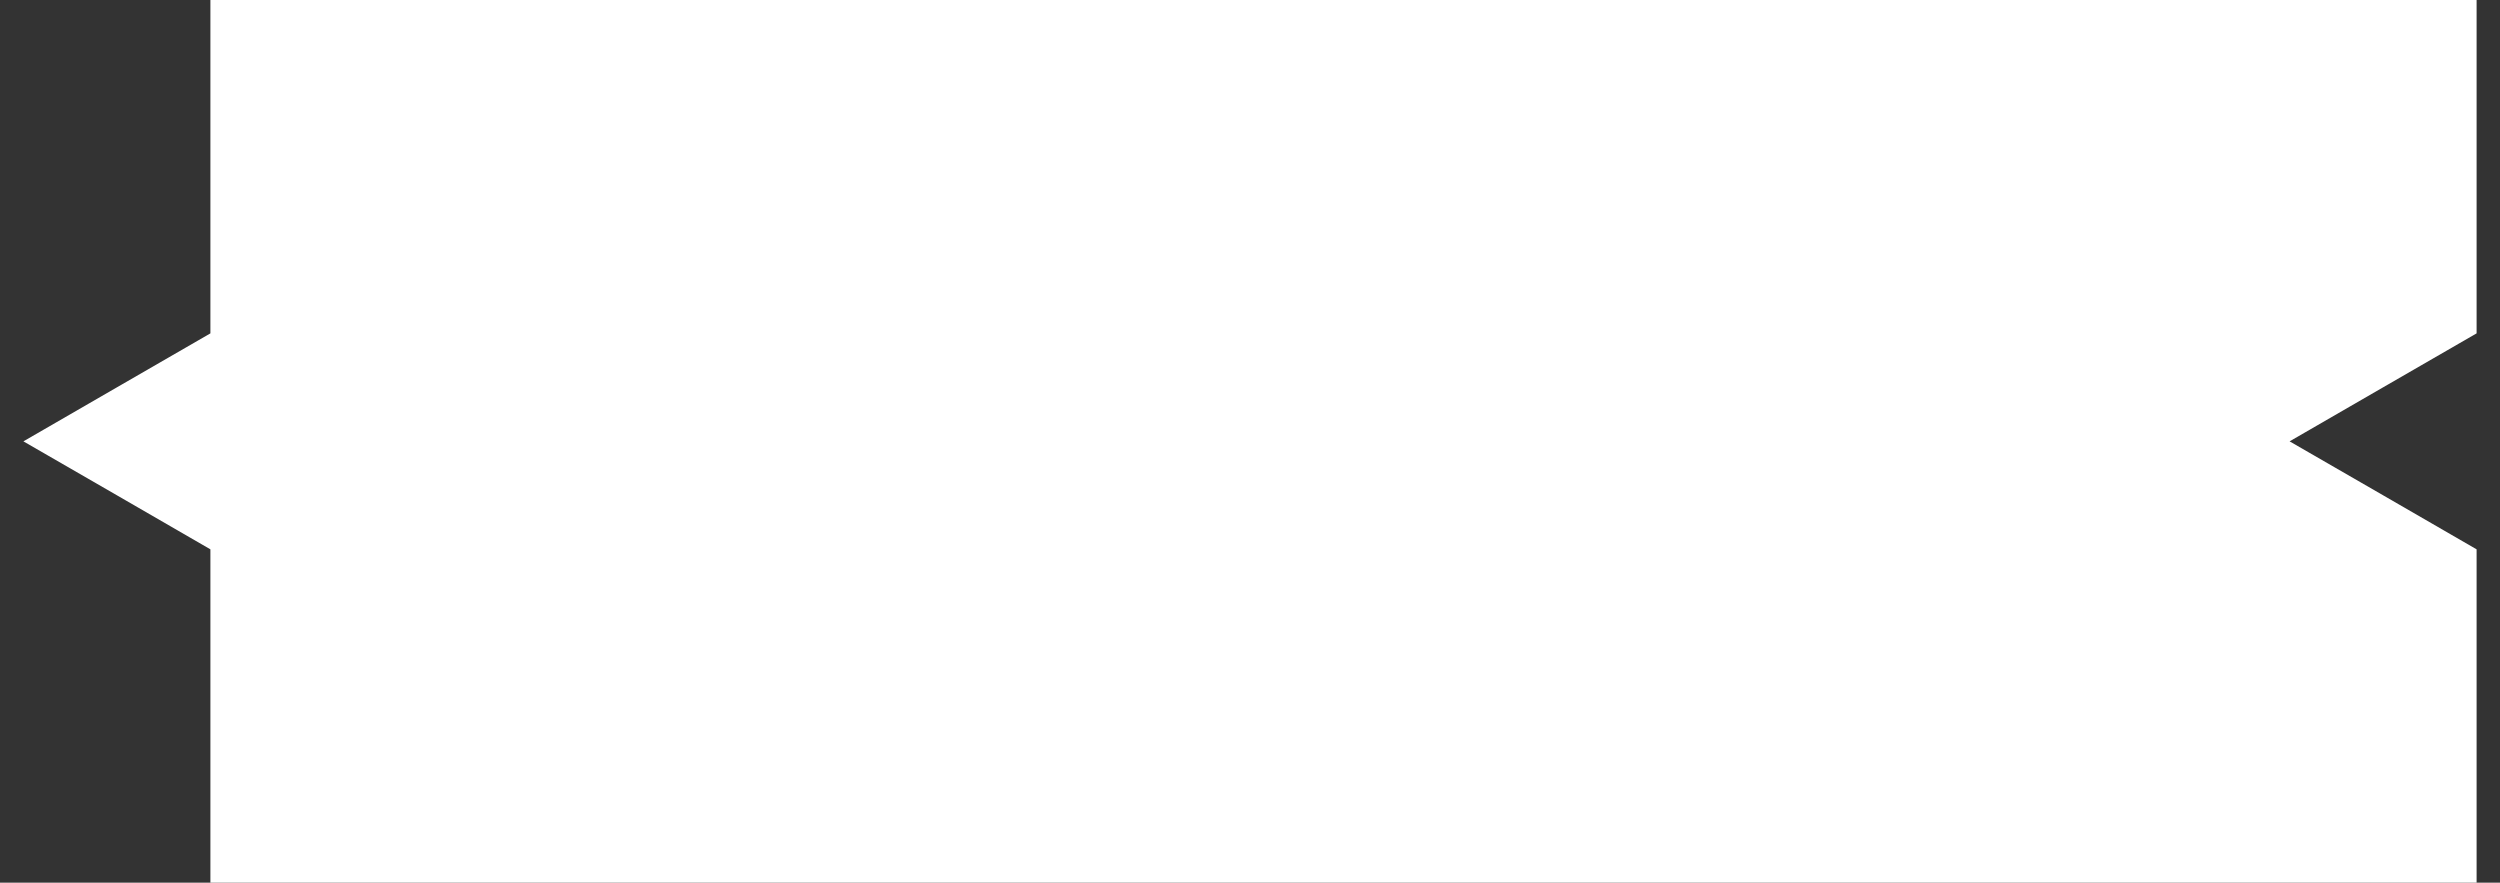 <?xml version="1.0" encoding="utf-8"?>
<!-- Generator: Adobe Illustrator 26.0.1, SVG Export Plug-In . SVG Version: 6.00 Build 0)  -->
<svg version="1.1" id="Layer_1" xmlns="http://www.w3.org/2000/svg" xmlns:xlink="http://www.w3.org/1999/xlink" x="0px" y="0px"
	 viewBox="0 0 332.22 117.3" style="enable-background:new 0 0 332.22 117.3;" xml:space="preserve">
<rect x="0" y="0" width="332.22" height="117.3" fill="#333333" stroke="none"/>
<style type="text/css">
	.st0{fill:#FFFFFF;}
</style>
<polygon class="st0" points="316.69,51.47 304.26,58.65 316.69,65.82 329.11,73 329.11,117.3 27.96,117.3 27.96,73 15.54,65.82 
	3.11,58.65 15.54,51.47 27.96,44.3 27.96,0 329.11,0 329.11,44.3 "/>
</svg>
